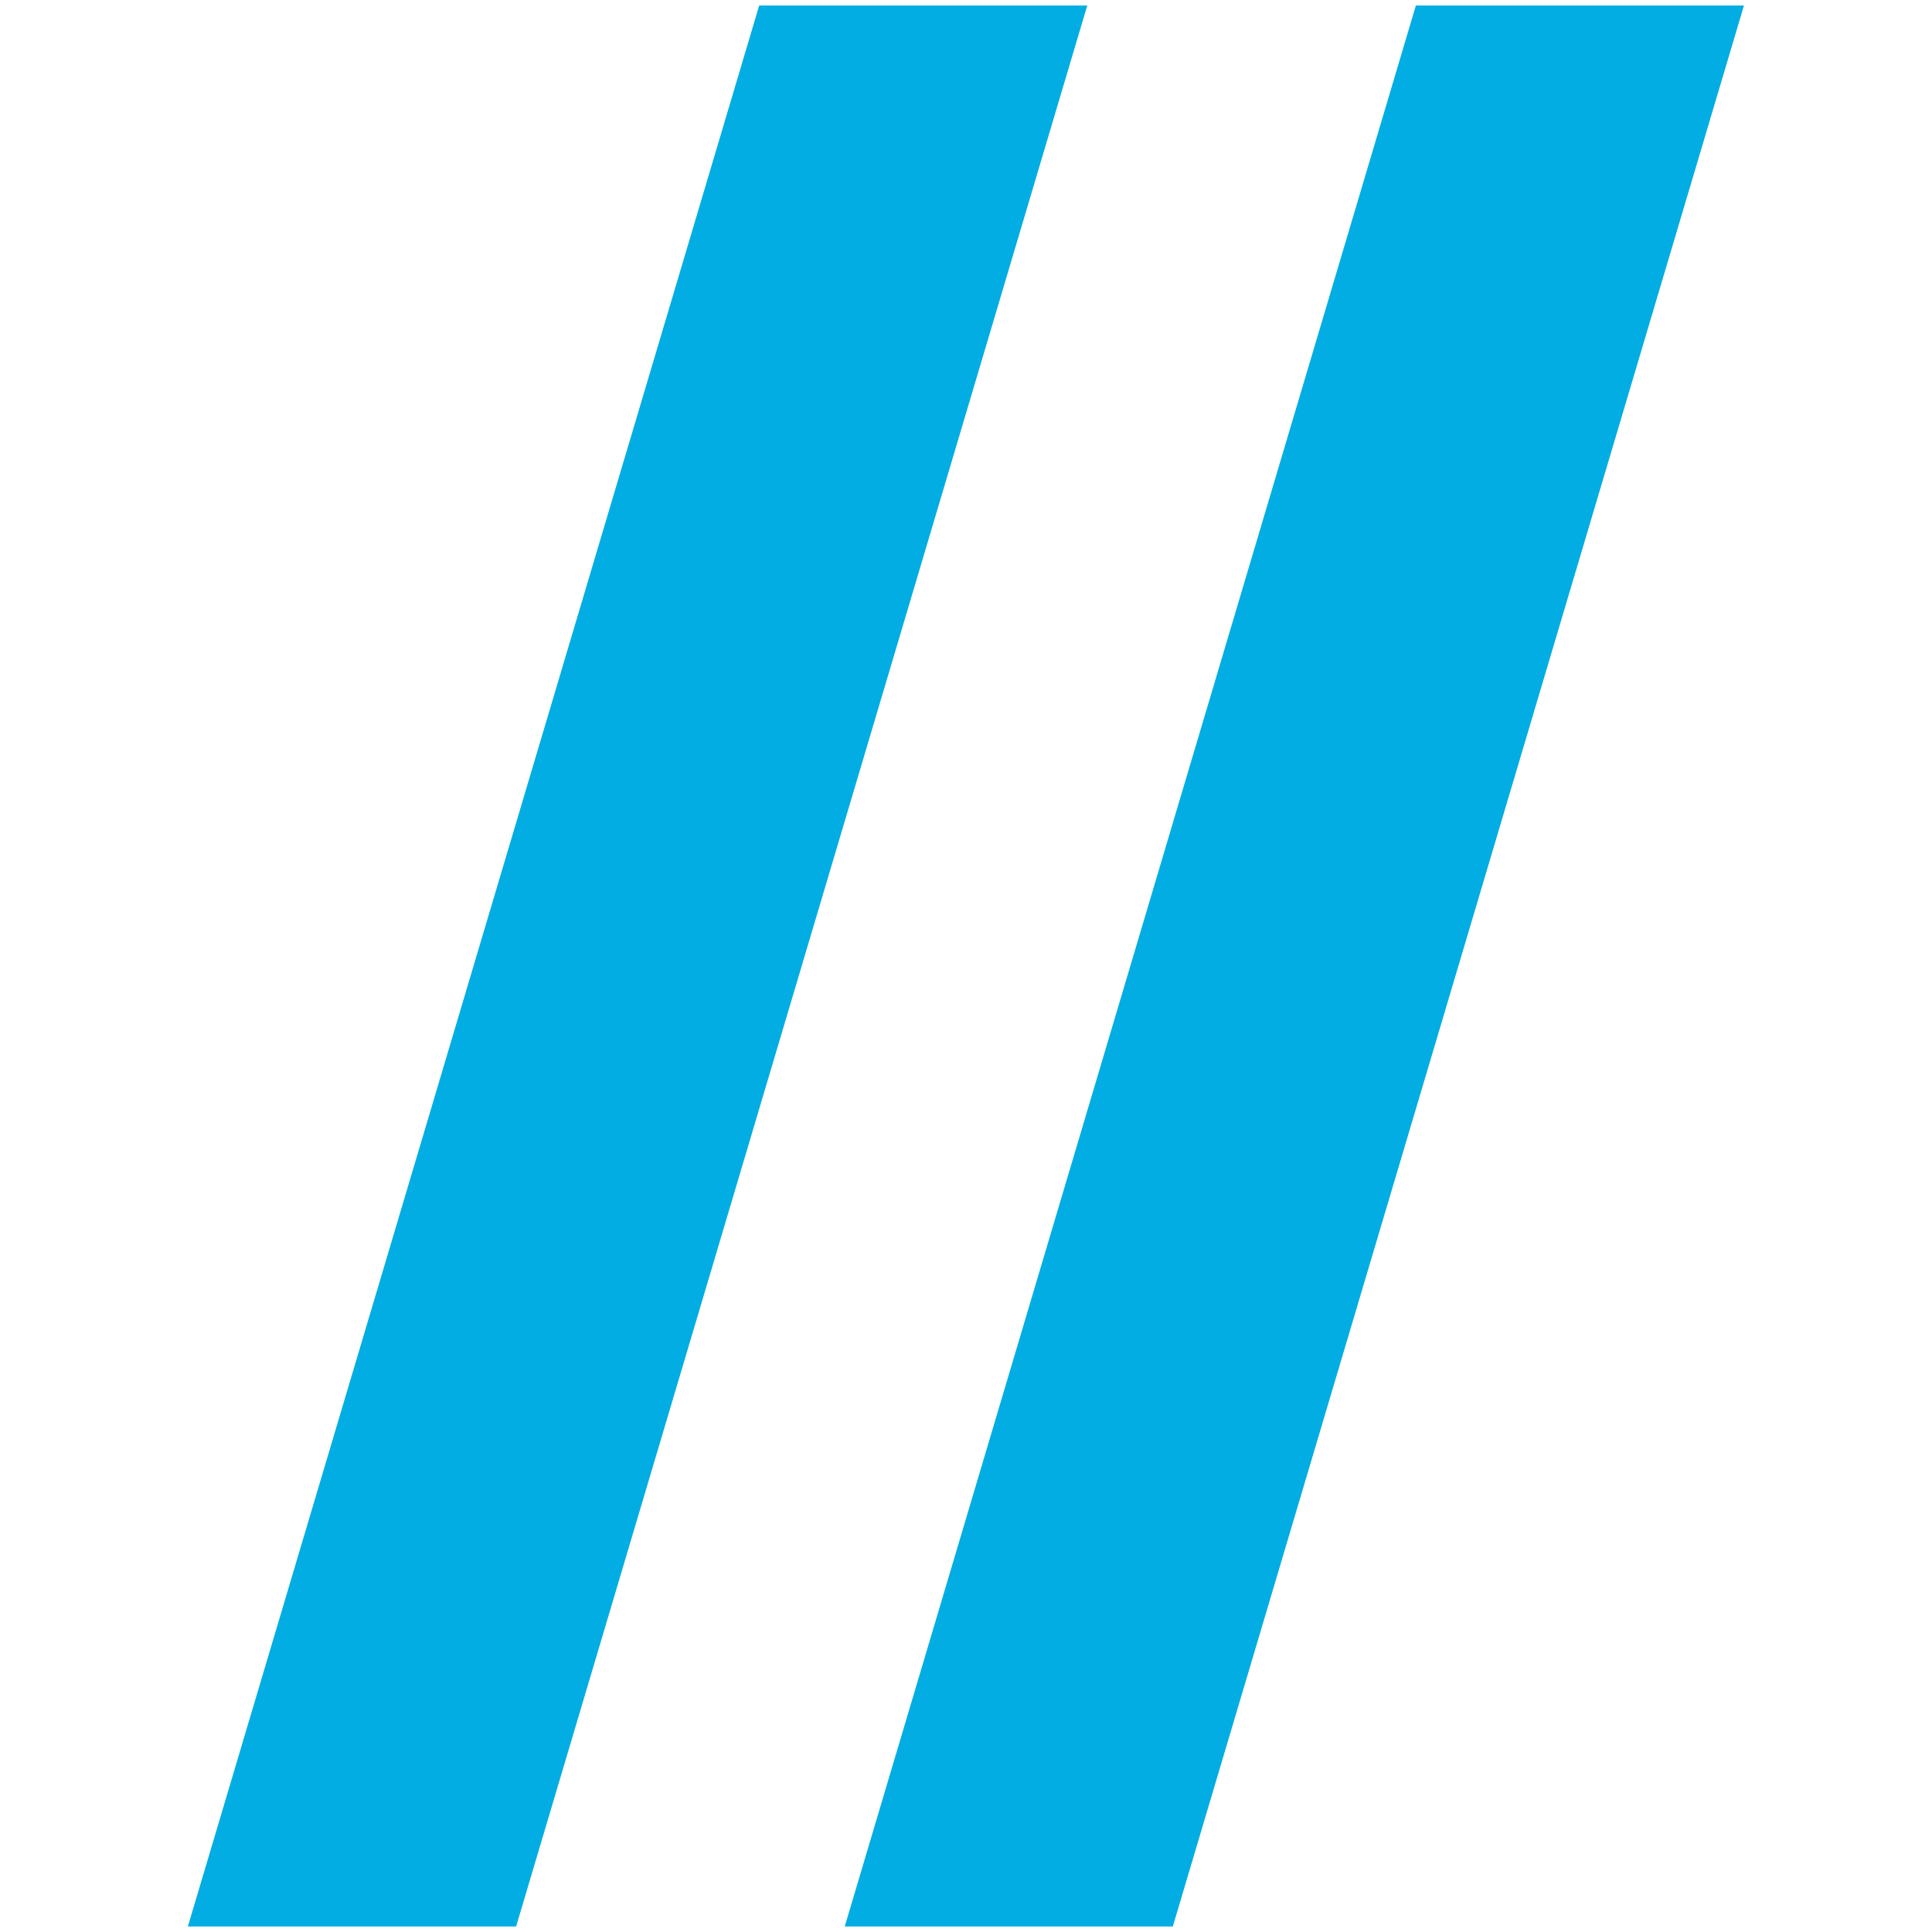 <svg id="Layer_1" data-name="Layer 1" xmlns="http://www.w3.org/2000/svg" viewBox="0 0 105 105"><defs><style>.cls-1{fill:#01ade2;}</style></defs><polygon class="cls-1" points="10.21 104.7 28.05 104.7 59.09 0.3 41.26 0.3 10.21 104.7"/><polygon class="cls-1" points="45.91 104.7 63.74 104.7 94.78 0.3 76.95 0.3 45.91 104.7"/></svg>